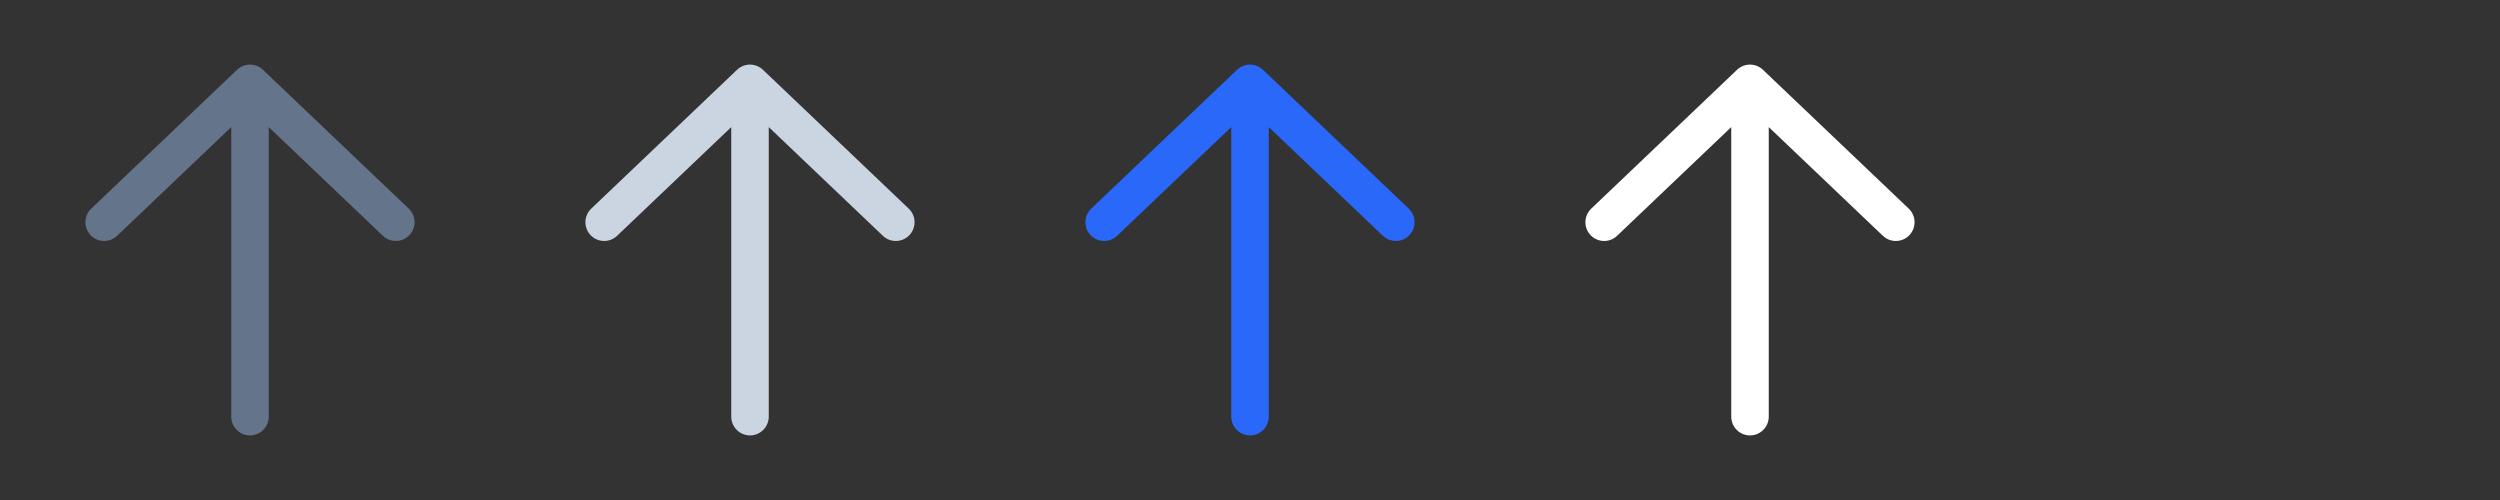 <svg width="80" height="16" viewBox="0 0 80 16" fill="none" xmlns="http://www.w3.org/2000/svg">
<rect x="0" y="0" width="80" height="16" fill="#333333" stroke="none"/>
<g clip-path="url(#clip0_2751_103576)">
<path d="M3.333 7.111L8 2.667M8 2.667L12.666 7.111M8 2.667V13.333" stroke="#64748B" stroke-width="1.2" stroke-linecap="round" stroke-linejoin="round"/>
</g>
<g clip-path="url(#clip1_2751_103576)">
<path d="M19.333 7.111L24 2.667M24 2.667L28.666 7.111M24 2.667V13.333" stroke="#CBD5E1" stroke-width="1.2" stroke-linecap="round" stroke-linejoin="round"/>
</g>
<g clip-path="url(#clip2_2751_103576)">
<path d="M35.333 7.111L40 2.667M40 2.667L44.666 7.111M40 2.667V13.333" stroke="#2968F9" stroke-width="1.2" stroke-linecap="round" stroke-linejoin="round"/>
</g>
<g clip-path="url(#clip3_2751_103576)">
<path d="M51.333 7.111L56 2.667M56 2.667L60.666 7.111M56 2.667V13.333" stroke="white" stroke-width="1.2" stroke-linecap="round" stroke-linejoin="round"/>
</g>
<defs>
<clipPath id="clip0_2751_103576">
<rect width="16" height="16" fill="white"/>
</clipPath>
<clipPath id="clip1_2751_103576">
<rect width="16" height="16" fill="white" transform="translate(16)"/>
</clipPath>
<clipPath id="clip2_2751_103576">
<rect width="16" height="16" fill="white" transform="translate(32)"/>
</clipPath>
<clipPath id="clip3_2751_103576">
<rect width="16" height="16" fill="white" transform="translate(48)"/>
</clipPath>
</defs>
</svg>
